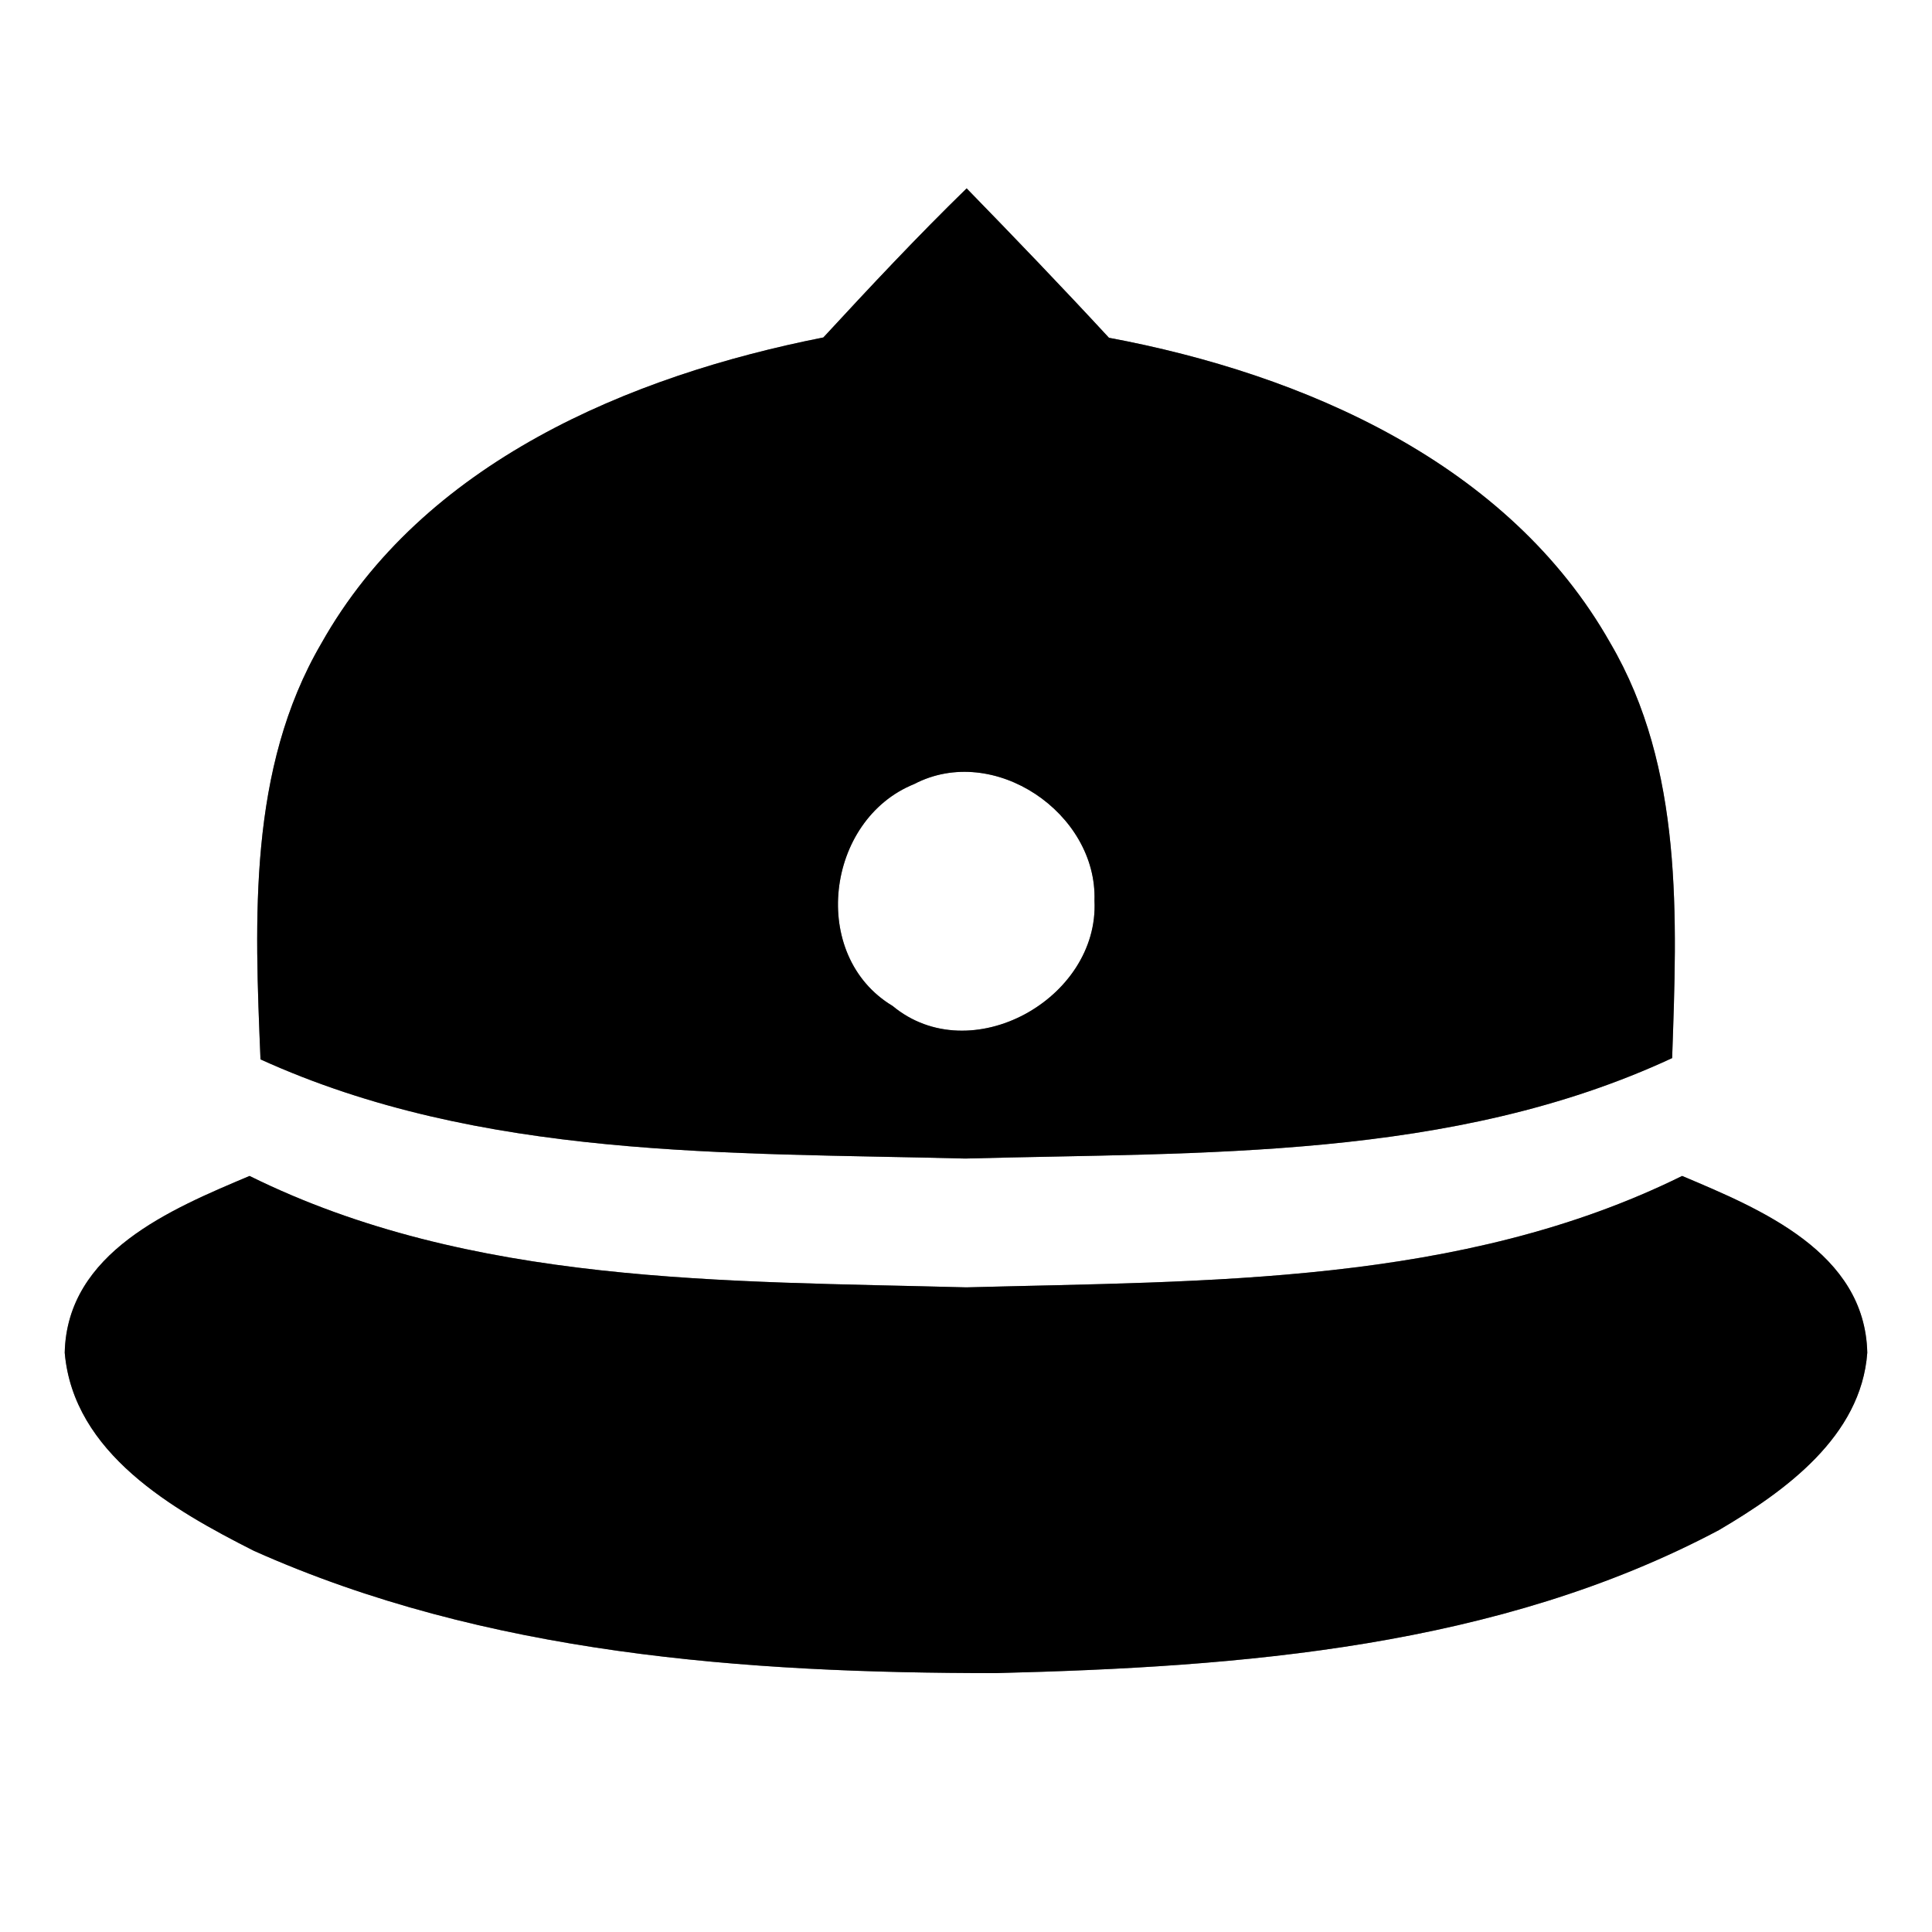 <?xml version="1.0" encoding="UTF-8" ?>
<!DOCTYPE svg PUBLIC "-//W3C//DTD SVG 1.1//EN" "http://www.w3.org/Graphics/SVG/1.1/DTD/svg11.dtd">
<svg width="60pt" height="60pt" viewBox="0 0 60 60" version="1.1" xmlns="http://www.w3.org/2000/svg">
<rect x="0" y="0" width="60" height="60" fill="#808080" stroke="none"/>
<g id="#ffffffff">
<path fill="#ffffff" opacity="1.00" d=" M 0.00 0.00 L 60.00 0.00 L 60.00 60.00 L 0.00 60.00 L 0.00 0.00 M 25.57 10.48 C 19.54 11.67 13.13 14.37 9.98 19.98 C 7.70 23.88 7.91 28.55 8.09 32.90 C 14.93 36.01 22.63 35.79 29.98 35.98 C 37.35 35.78 45.09 36.04 51.93 32.86 C 52.08 28.52 52.29 23.86 50.01 19.97 C 46.85 14.38 40.49 11.62 34.44 10.49 C 32.99 8.92 31.51 7.38 30.02 5.85 C 28.49 7.34 27.02 8.91 25.57 10.48 M 2.01 42.01 C 2.28 45.13 5.37 46.89 7.88 48.16 C 15.08 51.38 23.14 51.96 30.93 51.96 C 38.56 51.77 46.52 51.16 53.38 47.52 C 55.44 46.31 57.80 44.61 57.99 42.01 C 57.92 38.89 54.68 37.55 52.24 36.52 C 45.38 39.91 37.48 39.78 30.01 39.98 C 22.53 39.78 14.62 39.92 7.75 36.52 C 5.31 37.55 2.08 38.89 2.01 42.01 Z" />
<path fill="#ffffff" opacity="1.00" d=" M 28.39 24.35 C 30.86 23.06 34.08 25.25 33.99 27.97 C 34.14 31.02 30.14 33.25 27.72 31.24 C 25.12 29.68 25.64 25.46 28.39 24.35 Z" />
</g>
<g id="#000000ff">
<path fill="#000000" opacity="1.00" d=" M 25.57 10.48 C 27.02 8.91 28.49 7.34 30.02 5.85 C 31.51 7.38 32.99 8.92 34.44 10.49 C 40.49 11.62 46.85 14.38 50.01 19.97 C 52.29 23.86 52.08 28.52 51.93 32.86 C 45.09 36.04 37.35 35.78 29.98 35.98 C 22.63 35.79 14.93 36.01 8.09 32.90 C 7.91 28.55 7.70 23.88 9.98 19.98 C 13.13 14.37 19.54 11.67 25.57 10.48 M 28.39 24.35 C 25.64 25.46 25.12 29.68 27.72 31.24 C 30.14 33.25 34.14 31.02 33.99 27.97 C 34.08 25.25 30.86 23.06 28.39 24.35 Z" />
<path fill="#000000" opacity="1.00" d=" M 2.01 42.01 C 2.08 38.89 5.31 37.55 7.75 36.52 C 14.62 39.92 22.53 39.78 30.01 39.98 C 37.48 39.78 45.38 39.91 52.24 36.52 C 54.68 37.55 57.92 38.89 57.99 42.01 C 57.80 44.61 55.44 46.31 53.38 47.52 C 46.52 51.16 38.56 51.77 30.93 51.96 C 23.14 51.96 15.08 51.38 7.88 48.16 C 5.37 46.89 2.28 45.13 2.01 42.01 Z" />
</g>
</svg>
